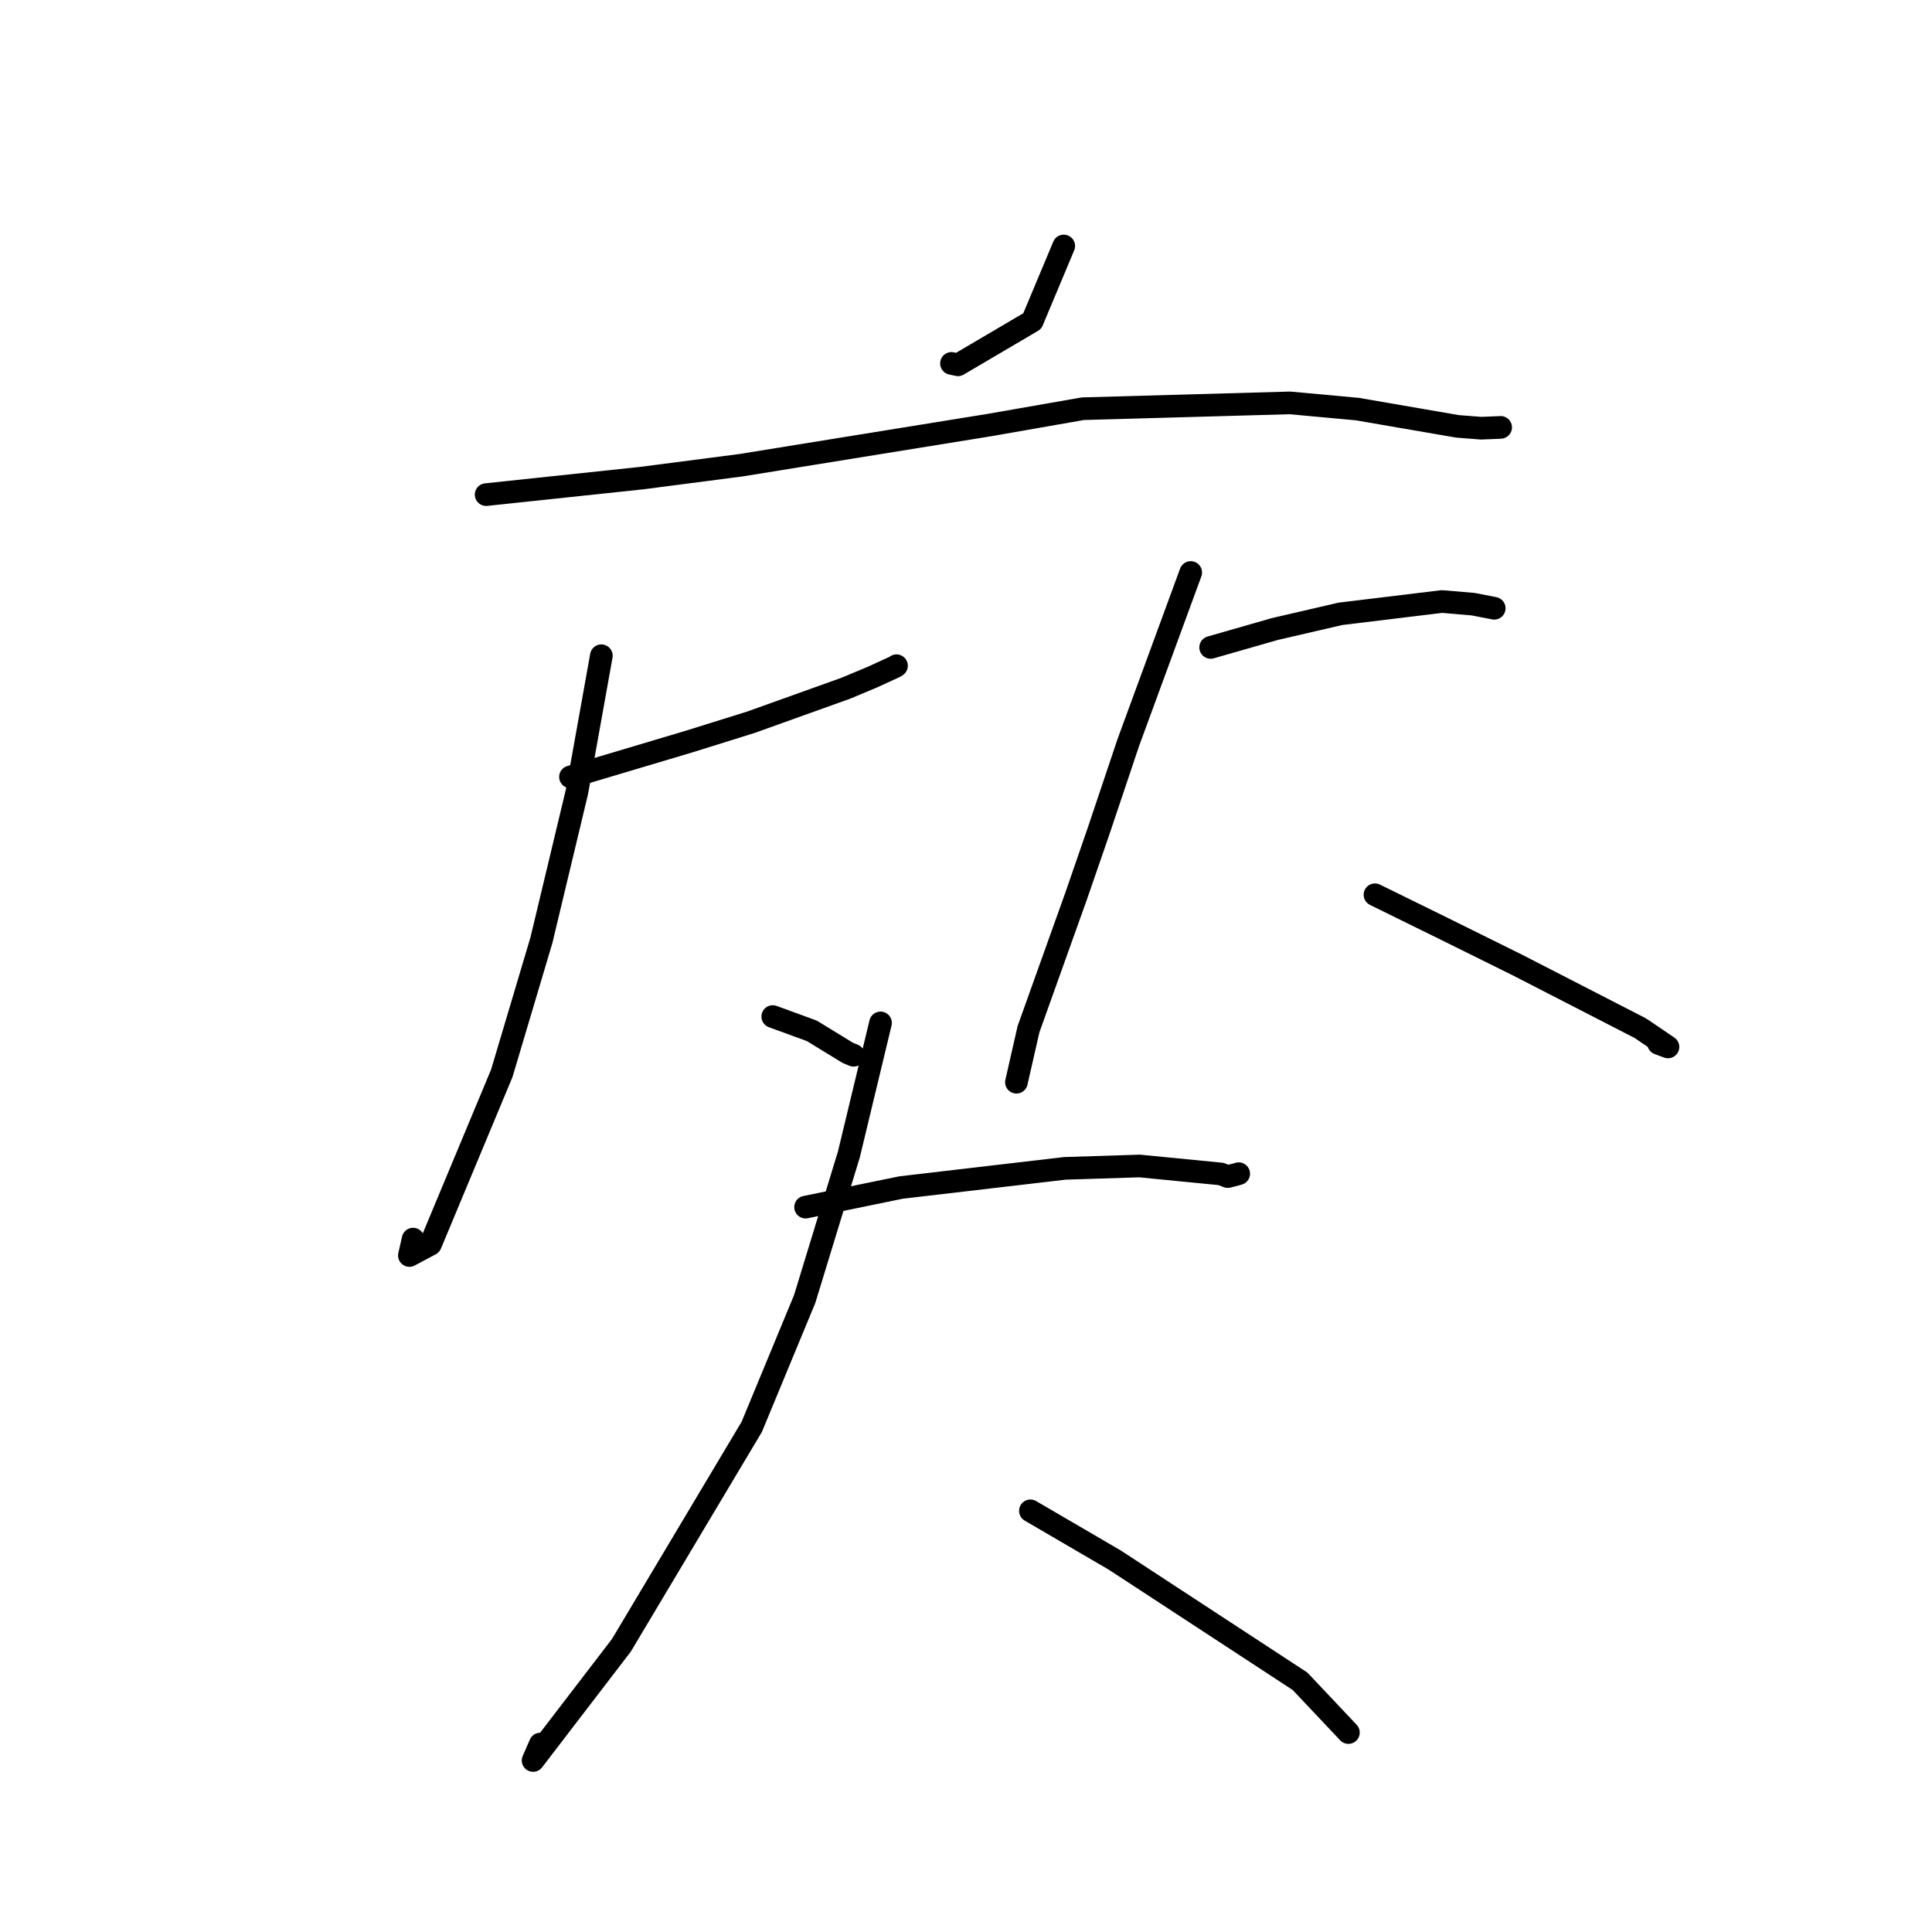 <?xml version="1.0" standalone="no"?>
    <svg width="256" height="256" xmlns="http://www.w3.org/2000/svg" version="1.1">
    <polyline stroke="black" stroke-width="3" stroke-linecap="round" fill="transparent" stroke-linejoin="round" points="140.952 32.593 136.782 42.548 126.936 48.341 126.074 48.154 " />
        <polyline stroke="black" stroke-width="3" stroke-linecap="round" fill="transparent" stroke-linejoin="round" points="64.416 65.539 85.07 63.347 98.198 61.642 131.158 56.313 143.481 54.157 170.912 53.385 179.864 54.208 193.131 56.496 196.26 56.739 198.811 56.635 198.845 56.628 " />
        <polyline stroke="black" stroke-width="3" stroke-linecap="round" fill="transparent" stroke-linejoin="round" points="75.591 102.945 91.293 98.263 99.49 95.704 112.089 91.189 115.616 89.713 118.651 88.319 118.791 88.212 " />
        <polyline stroke="black" stroke-width="3" stroke-linecap="round" fill="transparent" stroke-linejoin="round" points="79.683 86.889 76.452 104.905 71.745 124.566 66.49 142.217 57.04 164.874 54.247 166.361 54.737 164.19 " />
        <polyline stroke="black" stroke-width="3" stroke-linecap="round" fill="transparent" stroke-linejoin="round" points="102.394 134.699 107.574 136.593 112.314 139.497 113.107 139.829 " />
        <polyline stroke="black" stroke-width="3" stroke-linecap="round" fill="transparent" stroke-linejoin="round" points="160.417 85.787 168.933 83.347 177.613 81.336 191.065 79.704 195.196 80.055 197.814 80.565 197.994 80.6 " />
        <polyline stroke="black" stroke-width="3" stroke-linecap="round" fill="transparent" stroke-linejoin="round" points="157.778 75.859 149.523 98.342 145.539 110.204 142.613 118.675 136.282 136.373 134.827 142.761 134.681 143.4 " />
        <polyline stroke="black" stroke-width="3" stroke-linecap="round" fill="transparent" stroke-linejoin="round" points="182.191 118.559 191.679 123.223 200.996 127.835 217.355 136.241 221.015 138.725 219.765 138.259 " />
        <polyline stroke="black" stroke-width="3" stroke-linecap="round" fill="transparent" stroke-linejoin="round" points="106.744 159.95 119.399 157.352 141.096 154.814 151.002 154.499 161.788 155.557 162.681 155.905 163.857 155.601 164.137 155.518 " />
        <polyline stroke="black" stroke-width="3" stroke-linecap="round" fill="transparent" stroke-linejoin="round" points="116.674 135.541 112.478 152.981 106.625 172.125 99.612 189.065 82.338 218.01 70.638 233.273 71.591 231.094 " />
        <polyline stroke="black" stroke-width="3" stroke-linecap="round" fill="transparent" stroke-linejoin="round" points="136.533 200.193 147.704 206.711 172.262 222.778 178.089 228.954 178.671 229.571 " />
        </svg>